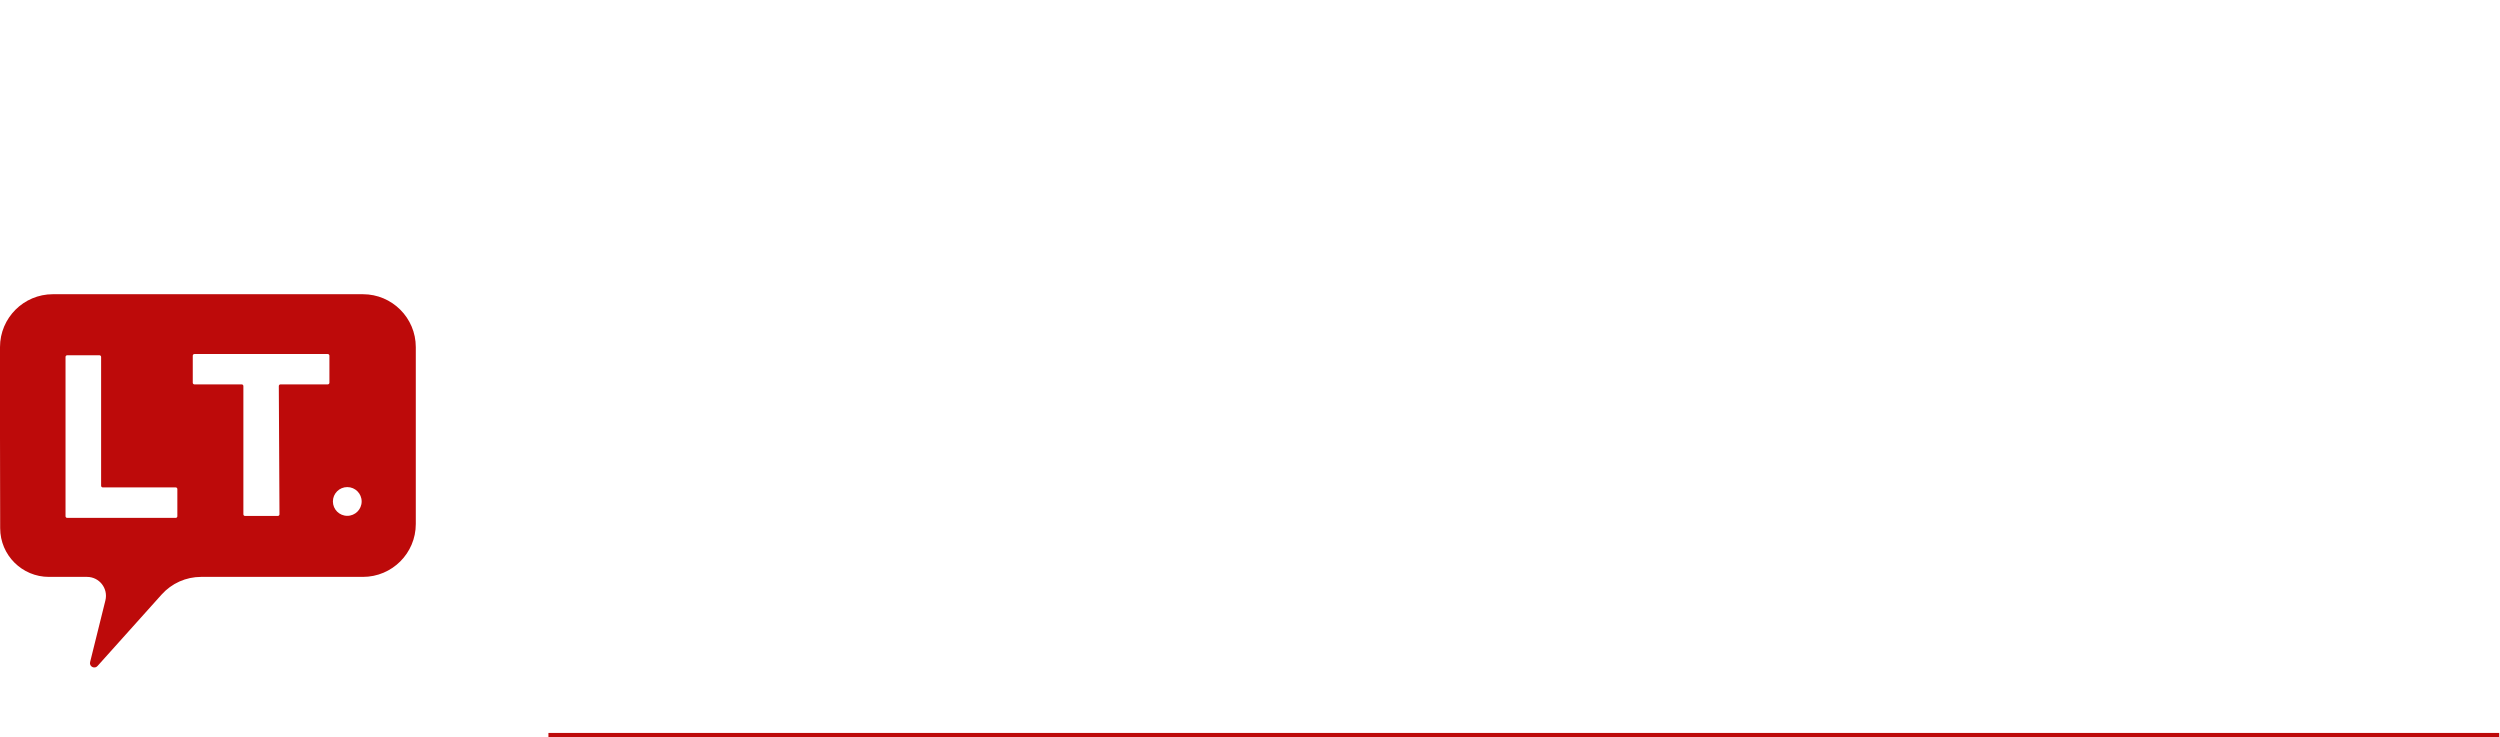 <svg width="3025" height="892" viewBox="0 0 3025 892" fill="none" xmlns="http://www.w3.org/2000/svg">
<g filter="url(#filter0_d_3529_801)">
<path d="M718.859 204.629V0H755.789V173.555H845.574V204.629H718.859Z" fill="white"/>
<path d="M943.721 207.626C928.392 207.626 915.153 204.429 904.005 198.034C892.922 191.573 884.395 182.447 878.423 170.657C872.45 158.8 869.464 144.845 869.464 128.792C869.464 113.005 872.45 99.15 878.423 87.227C884.462 75.237 892.889 65.911 903.706 59.25C914.523 52.523 927.231 49.159 941.83 49.159C951.253 49.159 960.146 50.691 968.507 53.755C976.935 56.752 984.367 61.415 990.804 67.743C997.307 74.071 1002.42 82.131 1006.13 91.923C1009.85 101.648 1011.71 113.238 1011.71 126.694V137.785H886.386V113.405H977.167C977.101 106.477 975.607 100.316 972.688 94.921C969.768 89.458 965.687 85.162 960.444 82.031C955.268 78.901 949.229 77.335 942.328 77.335C934.962 77.335 928.492 79.134 922.917 82.731C917.343 86.261 912.996 90.924 909.878 96.719C906.825 102.447 905.266 108.742 905.199 115.603V136.885C905.199 145.811 906.825 153.471 910.077 159.866C913.328 166.194 917.874 171.057 923.714 174.454C929.553 177.784 936.389 179.45 944.219 179.45C949.461 179.45 954.206 178.717 958.453 177.252C962.7 175.719 966.383 173.488 969.502 170.557C972.621 167.626 974.977 163.996 976.57 159.666L1010.21 163.463C1008.09 172.389 1004.04 180.182 998.07 186.843C992.164 193.438 984.599 198.567 975.375 202.231C966.151 205.828 955.6 207.626 943.721 207.626Z" fill="white"/>
<path d="M1118.54 51.157V79.134H1030.65V51.157H1118.54ZM1052.34 14.388H1088.38V158.467C1088.38 163.33 1089.11 167.06 1090.57 169.658C1092.09 172.189 1094.09 173.921 1096.54 174.854C1099 175.786 1101.72 176.252 1104.7 176.252C1106.96 176.252 1109.02 176.086 1110.87 175.753C1112.8 175.42 1114.26 175.12 1115.25 174.854L1121.33 203.13C1119.4 203.796 1116.65 204.529 1113.06 205.328C1109.55 206.127 1105.23 206.594 1100.12 206.727C1091.1 206.993 1082.97 205.628 1075.74 202.63C1068.5 199.566 1062.76 194.837 1058.52 188.442C1054.34 182.047 1052.28 174.054 1052.34 164.462V14.388Z" fill="white"/>
<path d="M1186.35 0V20.383C1186.35 26.245 1185.22 32.34 1182.97 38.668C1180.78 44.929 1177.76 50.924 1173.91 56.653C1170.06 62.315 1165.68 67.177 1160.77 71.24L1144.05 60.349C1147.7 54.821 1150.88 48.859 1153.6 42.464C1156.32 36.003 1157.68 28.709 1157.68 20.583V0H1186.35Z" fill="white"/>
<path d="M1316.6 91.723L1283.75 95.32C1282.82 91.99 1281.2 88.859 1278.87 85.928C1276.62 82.997 1273.57 80.632 1269.72 78.834C1265.87 77.035 1261.16 76.136 1255.58 76.136C1248.08 76.136 1241.78 77.768 1236.67 81.032C1231.63 84.296 1229.14 88.526 1229.2 93.722C1229.14 98.184 1230.76 101.815 1234.08 104.612C1237.47 107.41 1243.04 109.708 1250.8 111.507L1276.88 117.102C1291.35 120.233 1302.1 125.195 1309.13 131.989C1316.24 138.784 1319.82 147.676 1319.88 158.667C1319.82 168.326 1317 176.852 1311.42 184.246C1305.92 191.573 1298.25 197.301 1288.43 201.431C1278.61 205.561 1267.33 207.626 1254.59 207.626C1235.87 207.626 1220.81 203.696 1209.39 195.836C1197.98 187.909 1191.18 176.885 1188.99 162.764L1224.13 159.366C1225.72 166.294 1229.1 171.523 1234.28 175.053C1239.46 178.584 1246.19 180.349 1254.49 180.349C1263.05 180.349 1269.92 178.584 1275.09 175.053C1280.33 171.523 1282.96 167.16 1282.96 161.964C1282.96 157.568 1281.26 153.938 1277.88 151.073C1274.56 148.209 1269.38 146.011 1262.35 144.479L1236.27 138.984C1221.61 135.919 1210.76 130.757 1203.72 123.497C1196.69 116.169 1193.2 106.91 1193.27 95.72C1193.2 86.261 1195.76 78.068 1200.93 71.14C1206.18 64.146 1213.44 58.751 1222.73 54.954C1232.09 51.09 1242.87 49.159 1255.08 49.159C1273 49.159 1287.1 52.989 1297.39 60.649C1307.74 68.309 1314.14 78.667 1316.6 91.723Z" fill="white"/>
<path d="M1411.76 31.074V0H1574.41V31.074H1511.4V204.629H1474.77V31.074H1411.76Z" fill="white"/>
<path d="M1627.37 207.726C1617.68 207.726 1608.95 205.994 1601.19 202.53C1593.49 199 1587.38 193.804 1582.87 186.943C1578.42 180.082 1576.2 171.623 1576.2 161.565C1576.2 152.905 1577.79 145.745 1580.98 140.083C1584.16 134.421 1588.51 129.891 1594.02 126.494C1599.53 123.097 1605.73 120.532 1612.63 118.8C1619.6 117.002 1626.8 115.703 1634.23 114.904C1643.19 113.971 1650.46 113.139 1656.03 112.406C1661.61 111.607 1665.66 110.408 1668.18 108.809C1670.76 107.144 1672.06 104.579 1672.06 101.115V100.516C1672.06 92.989 1669.84 87.16 1665.39 83.03C1660.94 78.901 1654.54 76.836 1646.18 76.836C1637.35 76.836 1630.35 78.767 1625.18 82.631C1620.07 86.494 1616.61 91.057 1614.82 96.319L1581.18 91.523C1583.83 82.198 1588.21 74.404 1594.32 68.143C1600.42 61.815 1607.89 57.086 1616.71 53.955C1625.54 50.758 1635.3 49.159 1645.98 49.159C1653.35 49.159 1660.68 50.025 1667.98 51.757C1675.28 53.489 1681.95 56.353 1687.99 60.349C1694.02 64.279 1698.87 69.642 1702.52 76.436C1706.23 83.23 1708.09 91.723 1708.09 101.915V204.629H1673.45V183.546H1672.26C1670.07 187.809 1666.98 191.806 1663 195.536C1659.09 199.2 1654.14 202.164 1648.17 204.429C1642.26 206.627 1635.33 207.726 1627.37 207.726ZM1636.72 181.148C1643.96 181.148 1650.23 179.716 1655.54 176.852C1660.84 173.921 1664.93 170.058 1667.78 165.262C1670.7 160.466 1672.16 155.237 1672.16 149.575V131.49C1671.03 132.422 1669.11 133.288 1666.39 134.088C1663.73 134.887 1660.74 135.586 1657.43 136.186C1654.11 136.785 1650.82 137.318 1647.57 137.785C1644.32 138.251 1641.5 138.65 1639.11 138.984C1633.74 139.716 1628.92 140.915 1624.68 142.581C1620.43 144.246 1617.08 146.577 1614.62 149.575C1612.17 152.506 1610.94 156.302 1610.94 160.965C1610.94 167.626 1613.36 172.655 1618.21 176.053C1623.05 179.45 1629.22 181.148 1636.72 181.148Z" fill="white"/>
<path d="M1780.36 0V204.629H1744.33V0H1780.36Z" fill="white"/>
<path d="M1850.26 156.469L1850.16 112.805H1855.94L1910.88 51.157H1952.99L1885.4 126.694H1877.93L1850.26 156.469ZM1817.41 204.629V0H1853.45V204.629H1817.41ZM1913.37 204.629L1863.6 134.787L1887.89 109.308L1956.47 204.629H1913.37Z" fill="white"/>
</g>
<g filter="url(#filter1_i_3529_801)">
<path d="M893.596 506.036C891.544 488.866 883.078 475.565 868.2 466.133C853.322 456.581 834.595 451.805 812.021 451.805C795.86 451.805 781.88 454.223 770.08 459.06C758.28 463.776 749.109 470.305 742.568 478.648C736.154 486.871 732.948 496.242 732.948 506.761C732.948 515.588 735.128 523.206 739.489 529.614C743.978 536.023 749.814 541.404 756.997 545.757C764.308 549.989 772.132 553.556 780.469 556.458C788.806 559.239 796.822 561.536 804.518 563.35L842.997 572.781C855.566 575.683 868.457 579.613 881.667 584.571C894.878 589.528 907.127 596.058 918.414 604.159C929.702 612.26 938.808 622.296 945.734 634.267C952.789 646.238 956.316 660.566 956.316 677.253C956.316 698.292 950.544 716.973 939 733.297C927.585 749.621 910.975 762.498 889.171 771.93C867.495 781.361 841.265 786.077 810.482 786.077C780.982 786.077 755.458 781.663 733.91 772.836C712.362 764.01 695.495 751.495 683.311 735.292C671.126 718.968 664.392 699.622 663.109 677.253H722.751C723.905 690.674 728.523 701.859 736.603 710.807C744.812 719.633 755.265 726.223 767.963 730.576C780.79 734.808 794.834 736.924 810.097 736.924C826.9 736.924 841.842 734.446 854.925 729.488C868.136 724.41 878.525 717.397 886.093 708.449C893.66 699.38 897.444 688.8 897.444 676.708C897.444 665.705 894.109 656.697 887.439 649.684C880.898 642.671 871.984 636.867 860.697 632.272C849.538 627.677 836.904 623.626 822.795 620.12L776.236 608.149C744.684 600.048 719.673 588.138 701.203 572.418C682.862 556.699 673.691 535.902 673.691 510.026C673.691 488.624 679.848 469.942 692.161 453.981C704.474 438.021 721.148 425.627 742.183 416.8C763.218 407.852 786.946 403.378 813.368 403.378C840.047 403.378 863.583 407.792 883.976 416.618C904.498 425.445 920.659 437.597 932.459 453.075C944.259 468.431 950.416 486.085 950.929 506.036H893.596Z" fill="white"/>
<path d="M1147.22 785.533C1119.51 785.533 1095.34 779.547 1074.69 767.577C1054.04 755.606 1038 738.859 1026.59 717.336C1015.17 695.813 1009.46 670.663 1009.46 641.885C1009.46 612.986 1015.17 587.714 1026.59 566.07C1038 544.426 1054.04 527.619 1074.69 515.649C1095.34 503.678 1119.51 497.693 1147.22 497.693C1174.92 497.693 1199.1 503.678 1219.75 515.649C1240.4 527.619 1256.43 544.426 1267.85 566.07C1279.26 587.714 1284.97 612.986 1284.97 641.885C1284.97 670.663 1279.26 695.813 1267.85 717.336C1256.43 738.859 1240.4 755.606 1219.75 767.577C1199.1 779.547 1174.92 785.533 1147.22 785.533ZM1147.41 740.008C1165.37 740.008 1180.24 735.534 1192.04 726.586C1203.85 717.638 1212.57 705.728 1218.21 690.856C1223.98 675.983 1226.87 659.599 1226.87 641.703C1226.87 623.929 1223.98 607.605 1218.21 592.732C1212.57 577.739 1203.85 565.708 1192.04 556.639C1180.24 547.57 1165.37 543.036 1147.41 543.036C1129.32 543.036 1114.32 547.57 1102.39 556.639C1090.59 565.708 1081.8 577.739 1076.03 592.732C1070.39 607.605 1067.57 623.929 1067.57 641.703C1067.57 659.599 1070.39 675.983 1076.03 690.856C1081.8 705.728 1090.59 717.638 1102.39 726.586C1114.32 735.534 1129.32 740.008 1147.41 740.008Z" fill="white"/>
<path d="M1406.71 408.457V779.91H1349.18V408.457H1406.71Z" fill="white"/>
<path d="M1671.3 664.375V501.32H1729.01V779.91H1672.45V731.665H1669.37C1662.57 746.537 1651.67 758.931 1636.66 768.846C1621.79 778.64 1603.25 783.538 1581.06 783.538C1562.08 783.538 1545.28 779.608 1530.66 771.748C1516.16 763.768 1504.75 751.978 1496.41 736.38C1488.2 720.782 1484.1 701.496 1484.1 678.522V501.32H1541.62V671.993C1541.62 690.976 1547.2 706.091 1558.36 717.336C1569.52 728.581 1584.01 734.204 1601.84 734.204C1612.62 734.204 1623.33 731.665 1633.97 726.586C1644.75 721.508 1653.66 713.83 1660.71 703.552C1667.9 693.274 1671.42 680.215 1671.3 664.375Z" fill="white"/>
<path d="M1944.25 501.32V544.85H1782.83V501.32H1944.25ZM1826.12 434.574H1883.65V698.11C1883.65 708.63 1885.32 716.55 1888.65 721.87C1891.99 727.07 1896.28 730.637 1901.54 732.572C1906.93 734.385 1912.76 735.292 1919.05 735.292C1923.67 735.292 1927.71 734.99 1931.17 734.385C1934.63 733.781 1937.33 733.297 1939.25 732.934L1949.64 777.734C1946.3 778.943 1941.56 780.152 1935.4 781.361C1929.25 782.691 1921.55 783.417 1912.32 783.538C1897.18 783.779 1883.07 781.24 1869.99 775.92C1856.91 770.6 1846.32 762.377 1838.24 751.253C1830.16 740.129 1826.12 726.163 1826.12 709.356V434.574Z" fill="white"/>
<path d="M2007.89 779.91V501.32H2065.41V779.91H2007.89ZM2036.94 458.334C2026.93 458.334 2018.34 455.191 2011.16 448.903C2004.1 442.494 2000.58 434.877 2000.58 426.05C2000.58 417.102 2004.1 409.484 2011.16 403.197C2018.34 396.788 2026.93 393.584 2036.94 393.584C2046.94 393.584 2055.47 396.788 2062.53 403.197C2069.71 409.484 2073.3 417.102 2073.3 426.05C2073.3 434.877 2069.71 442.494 2062.53 448.903C2055.47 455.191 2046.94 458.334 2036.94 458.334Z" fill="white"/>
<path d="M2267.28 785.533C2239.58 785.533 2215.4 779.547 2194.75 767.577C2174.1 755.606 2158.06 738.859 2146.65 717.336C2135.23 695.813 2129.53 670.663 2129.53 641.885C2129.53 612.986 2135.23 587.714 2146.65 566.07C2158.06 544.426 2174.1 527.619 2194.75 515.649C2215.4 503.678 2239.58 497.693 2267.28 497.693C2294.98 497.693 2319.16 503.678 2339.81 515.649C2360.46 527.619 2376.49 544.426 2387.91 566.07C2399.33 587.714 2405.03 612.986 2405.03 641.885C2405.03 670.663 2399.33 695.813 2387.91 717.336C2376.49 738.859 2360.46 755.606 2339.81 767.577C2319.16 779.547 2294.98 785.533 2267.28 785.533ZM2267.47 740.008C2285.43 740.008 2300.31 735.534 2312.11 726.586C2323.91 717.638 2332.63 705.728 2338.27 690.856C2344.04 675.983 2346.93 659.599 2346.93 641.703C2346.93 623.929 2344.04 607.605 2338.27 592.732C2332.63 577.739 2323.91 565.708 2312.11 556.639C2300.31 547.57 2285.43 543.036 2267.47 543.036C2249.39 543.036 2234.38 547.57 2222.45 556.639C2210.65 565.708 2201.87 577.739 2196.09 592.732C2190.45 607.605 2187.63 623.929 2187.63 641.703C2187.63 659.599 2190.45 675.983 2196.09 690.856C2201.87 705.728 2210.65 717.638 2222.45 726.586C2234.38 735.534 2249.39 740.008 2267.47 740.008Z" fill="white"/>
<path d="M2526.77 614.497V779.91H2469.24V501.32H2524.46V546.663H2528.12C2534.91 531.912 2545.56 520.062 2560.05 511.114C2574.67 502.166 2593.08 497.693 2615.27 497.693C2635.41 497.693 2653.04 501.683 2668.18 509.663C2683.31 517.523 2695.05 529.252 2703.39 544.85C2711.72 560.448 2715.89 579.734 2715.89 602.708V779.91H2658.37V609.237C2658.37 589.044 2652.79 573.265 2641.63 561.899C2630.47 550.412 2615.14 544.668 2595.65 544.668C2582.31 544.668 2570.44 547.389 2560.05 552.83C2549.79 558.271 2541.65 566.252 2535.62 576.771C2529.72 587.17 2526.77 599.745 2526.77 614.497Z" fill="white"/>
<path d="M3014.48 569.335L2962.35 578.041C2960.17 571.753 2956.7 565.768 2951.96 560.085C2947.34 554.402 2941.05 549.747 2933.1 546.119C2925.15 542.492 2915.21 540.678 2903.28 540.678C2886.99 540.678 2873.4 544.124 2862.49 551.016C2851.59 557.788 2846.14 566.554 2846.14 577.316C2846.14 586.626 2849.8 594.123 2857.11 599.806C2864.42 605.489 2876.22 610.144 2892.51 613.772L2939.45 623.929C2966.64 629.853 2986.91 638.983 3000.25 651.316C3013.59 663.649 3020.26 679.671 3020.26 699.38C3020.26 716.066 3015.13 730.939 3004.87 743.998C2994.73 756.936 2980.56 767.093 2962.35 774.469C2944.26 781.845 2923.29 785.533 2899.43 785.533C2866.34 785.533 2839.34 778.882 2818.44 765.582C2797.53 752.16 2784.7 733.116 2779.96 708.449L2835.56 700.468C2839.02 714.132 2846.14 724.47 2856.92 731.483C2867.69 738.375 2881.73 741.822 2899.05 741.822C2917.9 741.822 2932.97 738.134 2944.26 730.758C2955.55 723.261 2961.19 714.132 2961.19 703.37C2961.19 694.664 2957.73 687.349 2950.8 681.424C2944 675.499 2933.55 671.025 2919.44 668.002L2869.42 657.664C2841.84 651.739 2821.45 642.308 2808.24 629.37C2795.16 616.432 2788.62 600.048 2788.62 580.218C2788.62 563.773 2793.49 549.384 2803.24 537.051C2812.99 524.717 2826.45 515.104 2843.64 508.212C2860.83 501.199 2880.52 497.693 2902.7 497.693C2934.64 497.693 2959.78 504.222 2978.12 517.281C2996.46 530.219 3008.58 547.57 3014.48 569.335Z" fill="white"/>
</g>
<g filter="url(#filter2_d_3529_801)">
<path d="M663.109 888.85L3023.54 888.85" stroke="#BD0A0A" stroke-width="5"/>
</g>
<path d="M0 420C0 384.654 28.654 356 64 356H261.799H439.113C474.459 356 503.113 384.654 503.113 420V528.622V634.044C503.113 669.391 474.459 698.044 439.113 698.044H243.278C225.097 698.044 207.774 705.777 195.635 719.311L118.103 805.752C114.549 810.014 107.679 806.532 109.015 801.146L127.539 726.473C131.123 712.022 120.189 698.044 105.3 698.044H59.191C26.66 698.044 0.271 671.705 0.21 639.174L0 527.661V420Z" fill="#BD0A0A"/>
<g filter="url(#filter3_i_3529_801)">
<path d="M435.597 604.766C435.597 614.372 427.808 622.159 418.201 622.159C408.593 622.159 400.805 614.372 400.805 604.766C400.805 595.16 408.593 587.373 418.201 587.373C427.808 587.373 435.597 595.16 435.597 604.766Z" fill="white"/>
</g>
<g filter="url(#filter4_i_3529_801)">
<path d="M77.289 429.877C77.289 428.772 78.184 427.877 79.289 427.877H118.341C119.446 427.877 120.341 428.772 120.341 429.877V585.757C120.341 586.862 121.237 587.757 122.341 587.757H210.597C211.701 587.757 212.597 588.653 212.597 589.757V622.653C212.597 623.757 211.701 624.653 210.597 624.653H79.289C78.184 624.653 77.289 623.757 77.289 622.653V429.877Z" fill="white"/>
</g>
<g filter="url(#filter5_i_3529_801)">
<path d="M231.25 428.377C231.25 427.272 232.145 426.377 233.25 426.377H394.59C395.695 426.377 396.59 427.272 396.59 428.377V461.113C396.59 462.217 395.695 463.113 394.59 463.113H337.364C336.255 463.113 335.358 464.014 335.364 465.123L336.167 620.29C336.173 621.399 335.276 622.301 334.167 622.301H294.487C293.383 622.301 292.487 621.405 292.487 620.301V465.113C292.487 464.008 291.592 463.113 290.487 463.113H233.25C232.145 463.113 231.25 462.217 231.25 461.113V428.377Z" fill="white"/>
</g>
<defs>
<filter id="filter0_d_3529_801" x="718.859" y="0" width="1239.61" height="209.727" filterUnits="userSpaceOnUse" color-interpolation-filters="sRGB">
<feFlood flood-opacity="0" result="BackgroundImageFix"/>
<feColorMatrix in="SourceAlpha" type="matrix" values="0 0 0 0 0 0 0 0 0 0 0 0 0 0 0 0 0 0 127 0" result="hardAlpha"/>
<feOffset dx="1" dy="1"/>
<feGaussianBlur stdDeviation="0.5"/>
<feComposite in2="hardAlpha" operator="out"/>
<feColorMatrix type="matrix" values="0 0 0 0 0.102 0 0 0 0 0.082 0 0 0 0 0.247 0 0 0 0.19 0"/>
<feBlend mode="normal" in2="BackgroundImageFix" result="effect1_dropShadow_3529_801"/>
<feBlend mode="normal" in="SourceGraphic" in2="effect1_dropShadow_3529_801" result="shape"/>
</filter>
<filter id="filter1_i_3529_801" x="663.109" y="393.584" width="2358.15" height="393.492" filterUnits="userSpaceOnUse" color-interpolation-filters="sRGB">
<feFlood flood-opacity="0" result="BackgroundImageFix"/>
<feBlend mode="normal" in="SourceGraphic" in2="BackgroundImageFix" result="shape"/>
<feColorMatrix in="SourceAlpha" type="matrix" values="0 0 0 0 0 0 0 0 0 0 0 0 0 0 0 0 0 0 127 0" result="hardAlpha"/>
<feOffset dx="2" dy="2"/>
<feGaussianBlur stdDeviation="0.5"/>
<feComposite in2="hardAlpha" operator="arithmetic" k2="-1" k3="1"/>
<feColorMatrix type="matrix" values="0 0 0 0 0 0 0 0 0 0 0 0 0 0 0 0 0 0 0.75 0"/>
<feBlend mode="normal" in2="shape" result="effect1_innerShadow_3529_801"/>
</filter>
<filter id="filter2_d_3529_801" x="663.109" y="886.35" width="2361.03" height="5.6" filterUnits="userSpaceOnUse" color-interpolation-filters="sRGB">
<feFlood flood-opacity="0" result="BackgroundImageFix"/>
<feColorMatrix in="SourceAlpha" type="matrix" values="0 0 0 0 0 0 0 0 0 0 0 0 0 0 0 0 0 0 127 0" result="hardAlpha"/>
<feOffset dx="0.5" dy="0.5"/>
<feGaussianBlur stdDeviation="0.05"/>
<feComposite in2="hardAlpha" operator="out"/>
<feColorMatrix type="matrix" values="0 0 0 0 0 0 0 0 0 0 0 0 0 0 0 0 0 0 0.25 0"/>
<feBlend mode="normal" in2="BackgroundImageFix" result="effect1_dropShadow_3529_801"/>
<feBlend mode="normal" in="SourceGraphic" in2="effect1_dropShadow_3529_801" result="shape"/>
</filter>
<filter id="filter3_i_3529_801" x="400.805" y="587.373" width="35.789" height="35.785" filterUnits="userSpaceOnUse" color-interpolation-filters="sRGB">
<feFlood flood-opacity="0" result="BackgroundImageFix"/>
<feBlend mode="normal" in="SourceGraphic" in2="BackgroundImageFix" result="shape"/>
<feColorMatrix in="SourceAlpha" type="matrix" values="0 0 0 0 0 0 0 0 0 0 0 0 0 0 0 0 0 0 127 0" result="hardAlpha"/>
<feOffset dx="2" dy="2"/>
<feGaussianBlur stdDeviation="0.5"/>
<feComposite in2="hardAlpha" operator="arithmetic" k2="-1" k3="1"/>
<feColorMatrix type="matrix" values="0 0 0 0 0 0 0 0 0 0 0 0 0 0 0 0 0 0 0.75 0"/>
<feBlend mode="normal" in2="shape" result="effect1_innerShadow_3529_801"/>
</filter>
<filter id="filter4_i_3529_801" x="77.289" y="427.877" width="136.305" height="197.775" filterUnits="userSpaceOnUse" color-interpolation-filters="sRGB">
<feFlood flood-opacity="0" result="BackgroundImageFix"/>
<feBlend mode="normal" in="SourceGraphic" in2="BackgroundImageFix" result="shape"/>
<feColorMatrix in="SourceAlpha" type="matrix" values="0 0 0 0 0 0 0 0 0 0 0 0 0 0 0 0 0 0 127 0" result="hardAlpha"/>
<feOffset dx="2" dy="2"/>
<feGaussianBlur stdDeviation="0.5"/>
<feComposite in2="hardAlpha" operator="arithmetic" k2="-1" k3="1"/>
<feColorMatrix type="matrix" values="0 0 0 0 0 0 0 0 0 0 0 0 0 0 0 0 0 0 0.75 0"/>
<feBlend mode="normal" in2="shape" result="effect1_innerShadow_3529_801"/>
</filter>
<filter id="filter5_i_3529_801" x="231.25" y="426.377" width="166.344" height="196.924" filterUnits="userSpaceOnUse" color-interpolation-filters="sRGB">
<feFlood flood-opacity="0" result="BackgroundImageFix"/>
<feBlend mode="normal" in="SourceGraphic" in2="BackgroundImageFix" result="shape"/>
<feColorMatrix in="SourceAlpha" type="matrix" values="0 0 0 0 0 0 0 0 0 0 0 0 0 0 0 0 0 0 127 0" result="hardAlpha"/>
<feOffset dx="2" dy="2"/>
<feGaussianBlur stdDeviation="0.5"/>
<feComposite in2="hardAlpha" operator="arithmetic" k2="-1" k3="1"/>
<feColorMatrix type="matrix" values="0 0 0 0 0 0 0 0 0 0 0 0 0 0 0 0 0 0 0.75 0"/>
<feBlend mode="normal" in2="shape" result="effect1_innerShadow_3529_801"/>
</filter>
</defs>
</svg>
